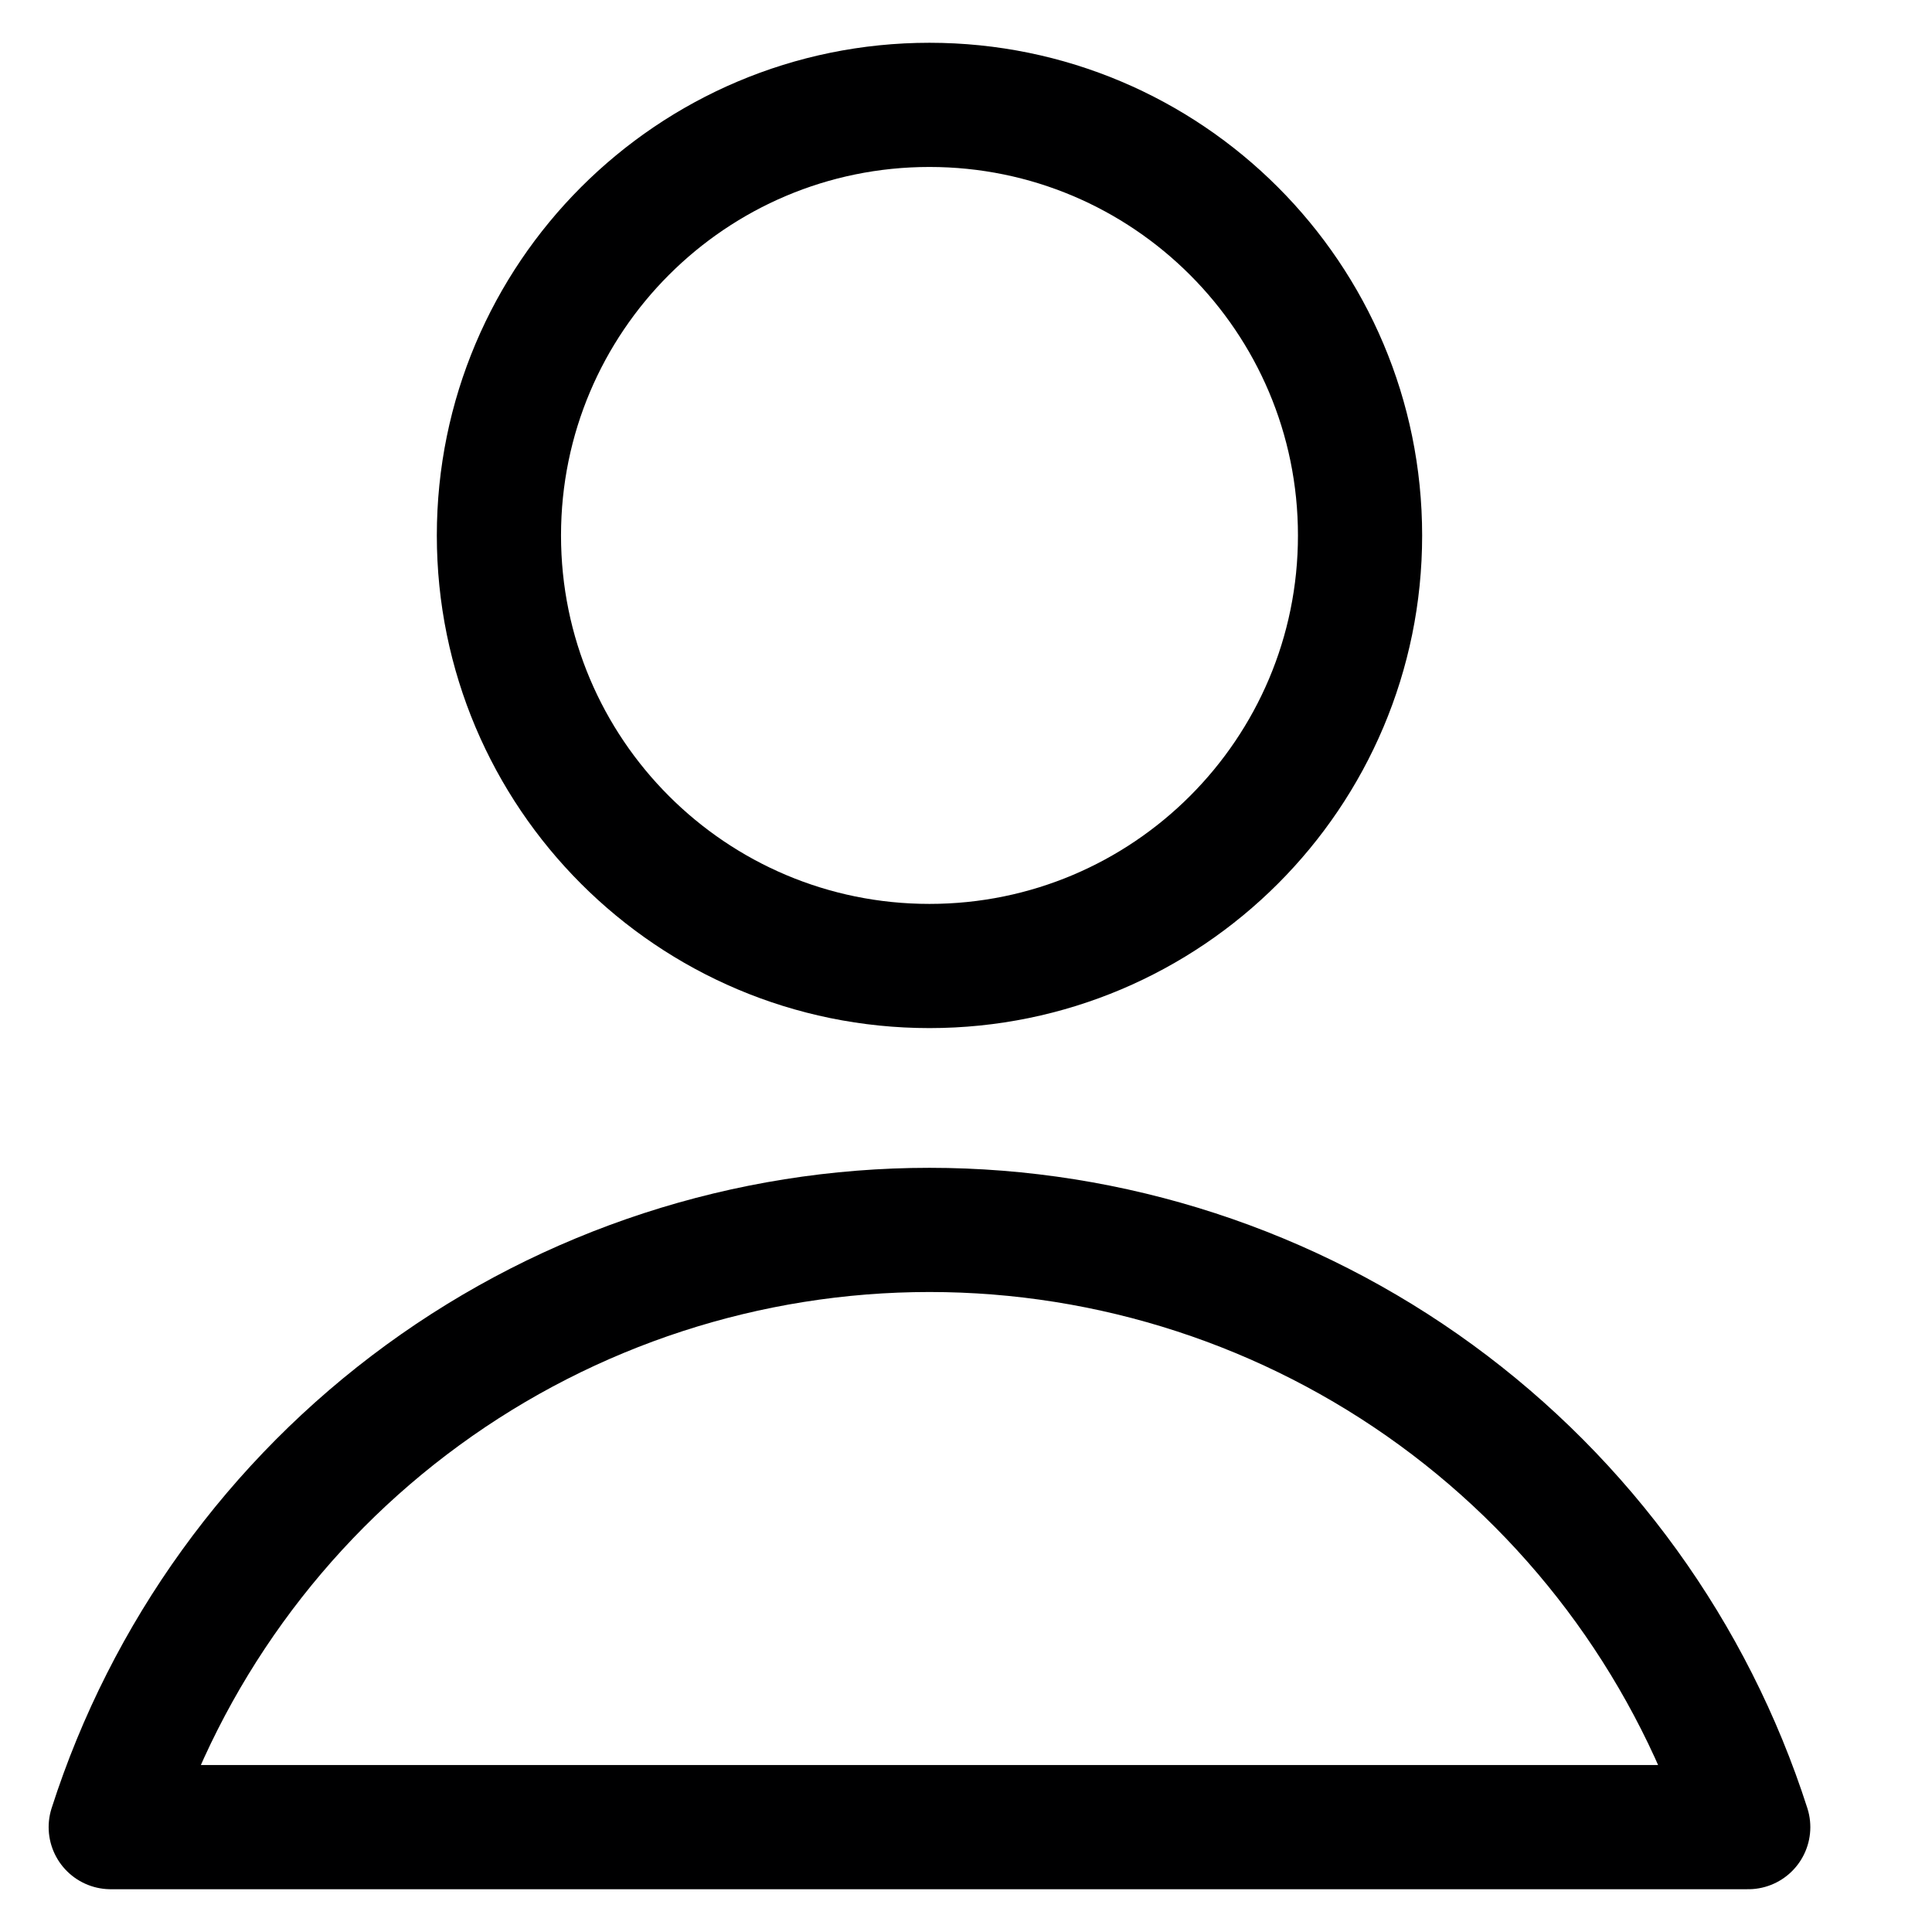 <svg width="25" height="25" viewBox="0 0 25 25" fill="none" xmlns="http://www.w3.org/2000/svg">
<g clip-path="url(#clip0_102_4323)">
<path d="M12.027 12.5C15.104 12.5 17.599 10.006 17.599 6.929C17.599 3.852 15.104 1.357 12.027 1.357C8.95 1.357 6.456 3.852 6.456 6.929C6.456 10.006 8.95 12.5 12.027 12.5Z" stroke="#000001" stroke-width="1.607" stroke-linecap="round" stroke-linejoin="round"/>
<path d="M22.622 23.643C21.902 21.399 20.488 19.441 18.584 18.052C16.68 16.663 14.384 15.915 12.027 15.915C9.671 15.915 7.375 16.663 5.471 18.052C3.567 19.441 2.153 21.399 1.433 23.643H22.622Z" stroke="#000001" stroke-width="1.607" stroke-linecap="round" stroke-linejoin="round"/>
</g>
<defs>
<clipPath id="clip0_102_4323">
<rect width="24" height="24" fill="white" transform="translate(0.027 0.5)"/>
</clipPath>
</defs>
</svg>

